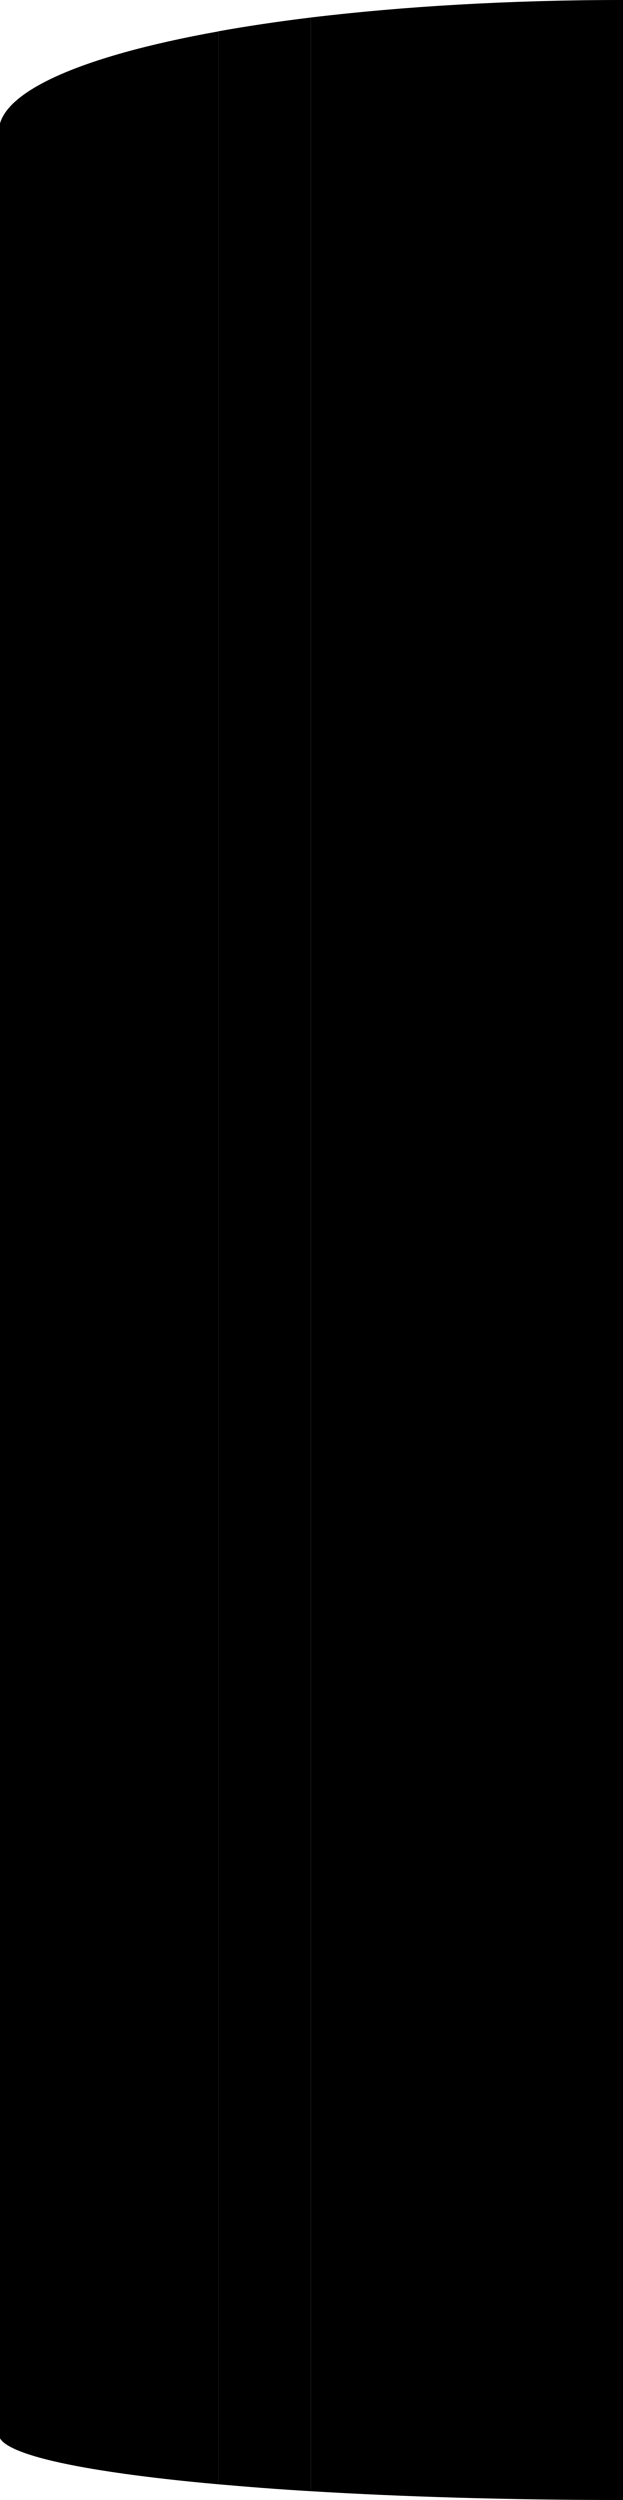 <svg viewBox="0 0 249.5 1000">
    <path class="dark" d="M124.5,996.48c36.77,2.24,79.46,3.52,125,3.52V0C204,0,161.27,2.57,124.5,7Z"/>
    <path class="light" d="M87.5,993.72c11.49,1,23.86,2,37,2.76V7c-13.14,1.6-25.51,3.45-37,5.51Z"/>
    <path class="lighter" d="M49.5,989.47c11.14,1.56,23.9,3,38,4.25V12.55c-14.1,2.53-26.86,5.38-38,8.5Z"/>
    <path class="lightest" d="M0,975.31c3.09,5.33,21.22,10.23,50,14.23V20.91c-28.78,8-46.91,17.81-50,28.46Z"/>
</svg>
